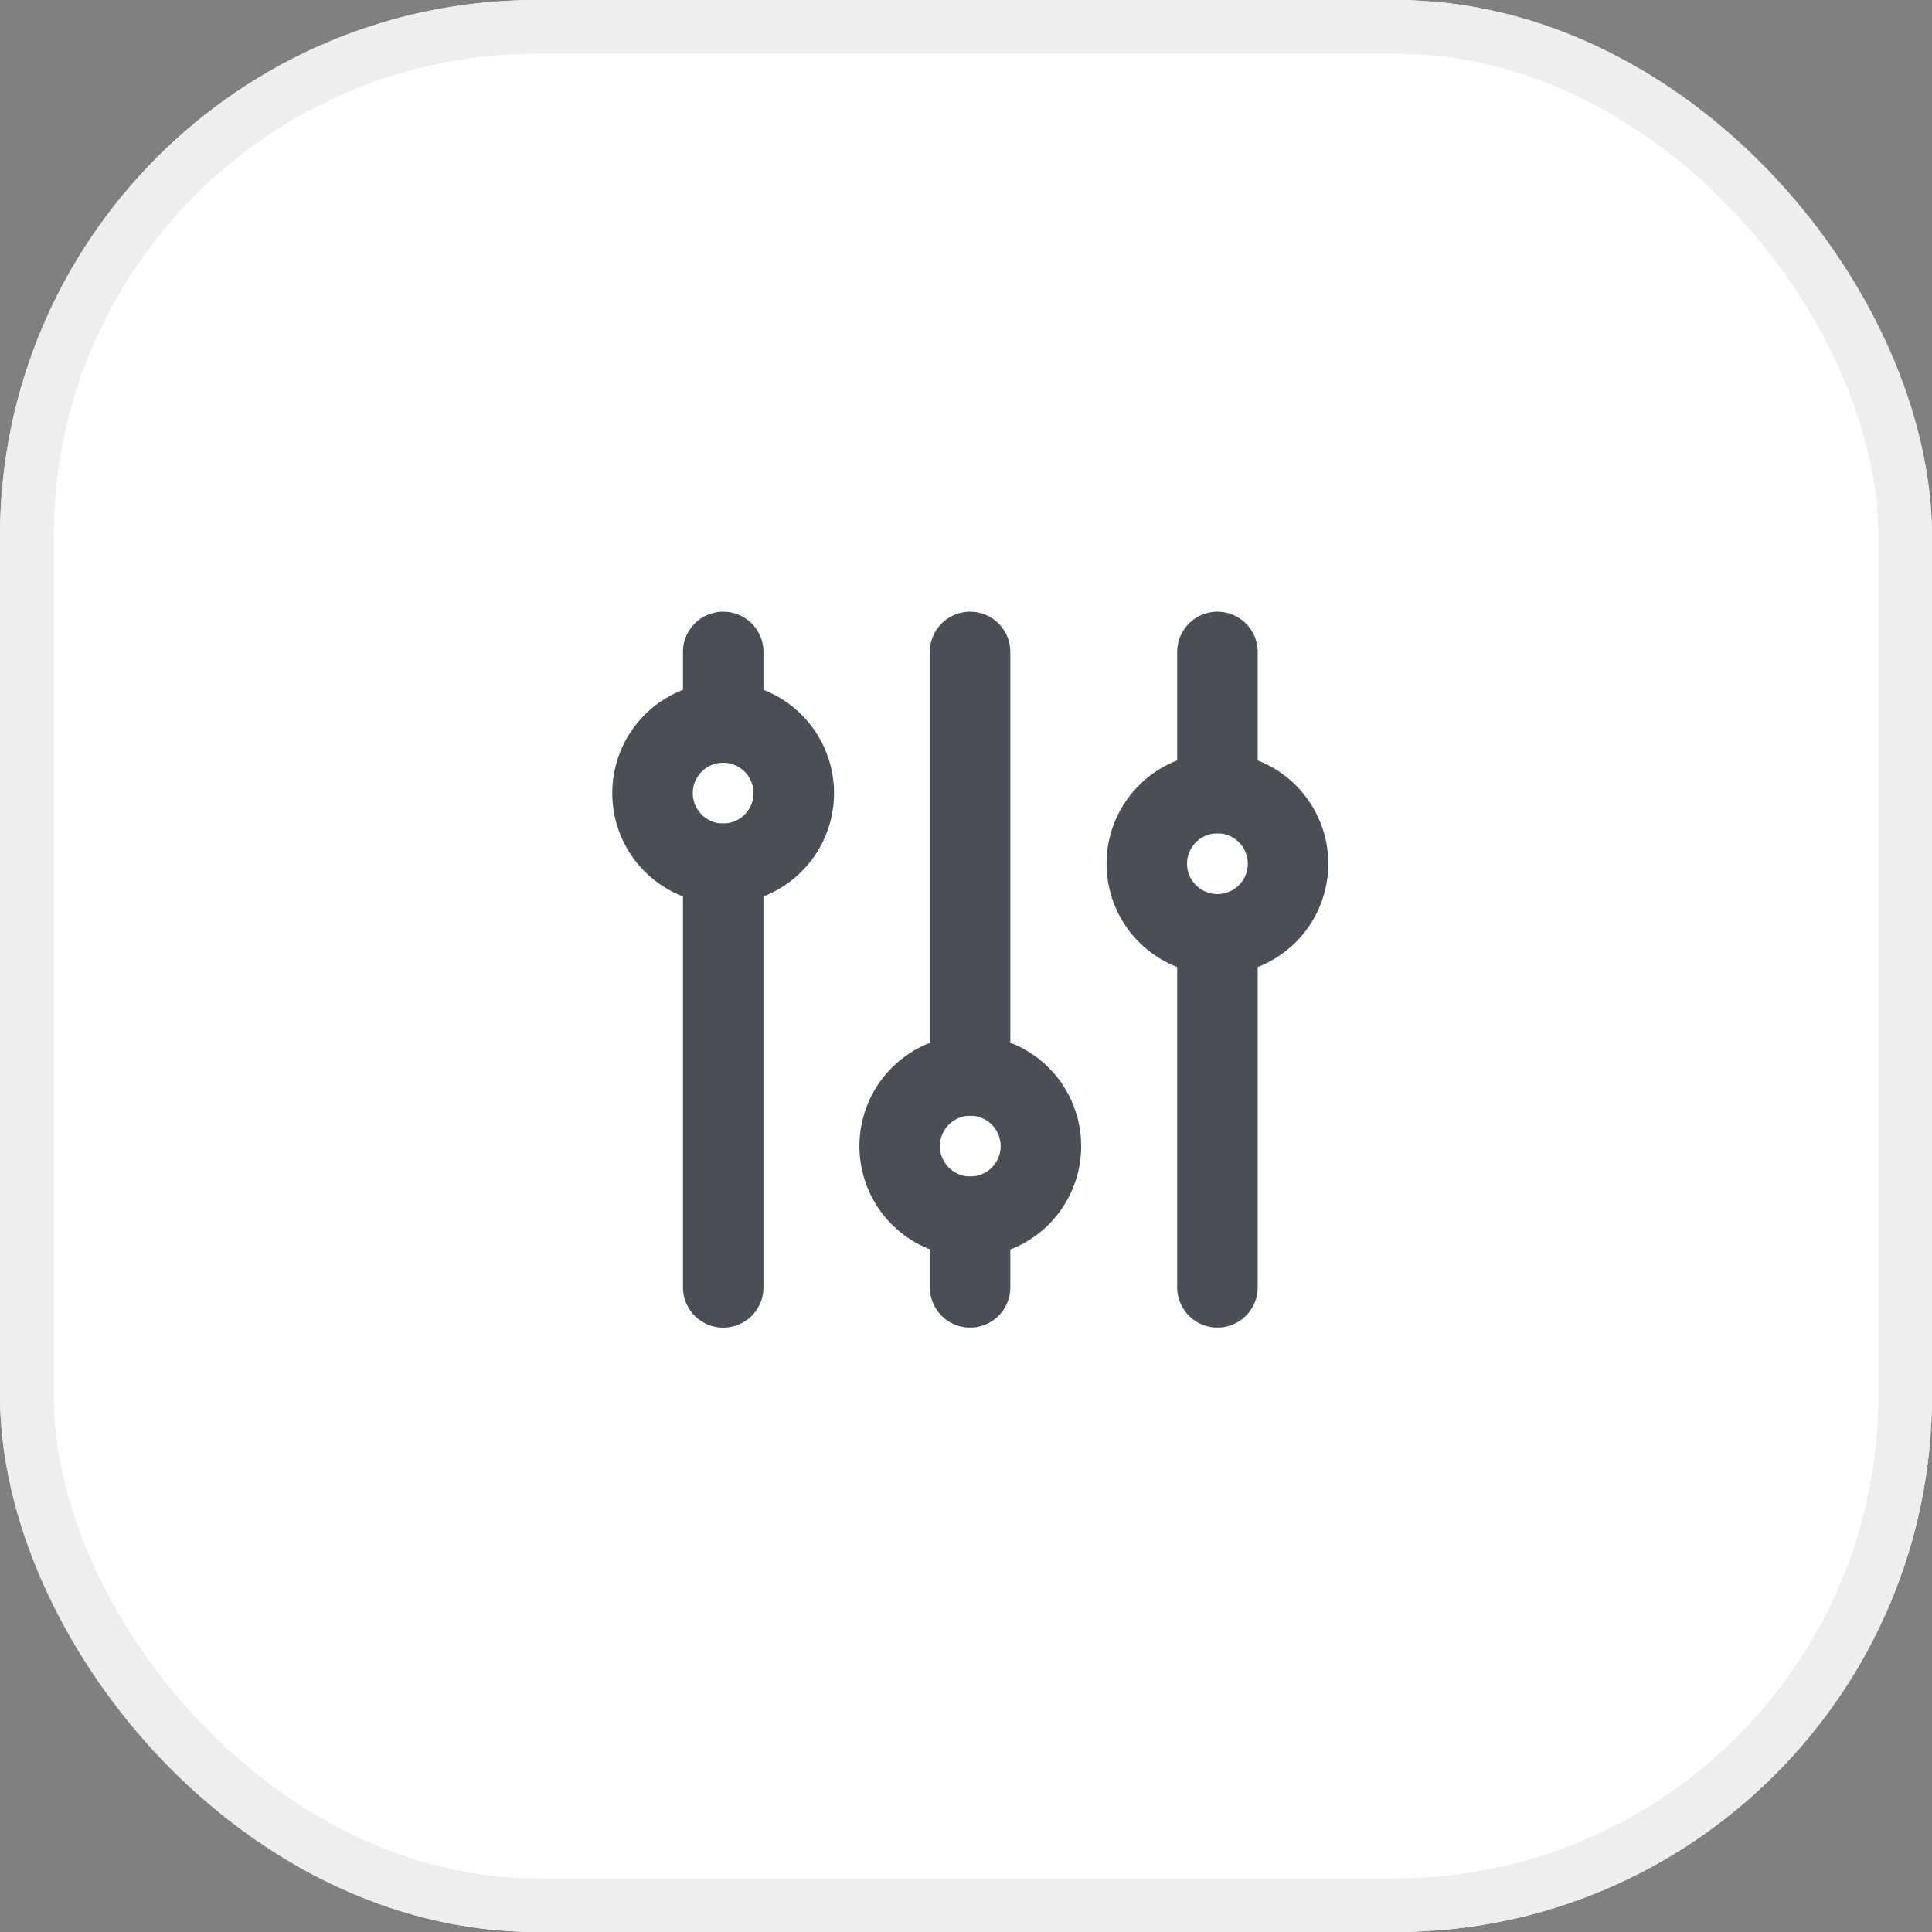 <svg xmlns="http://www.w3.org/2000/svg" width="36" height="36" viewBox="0 0 36 36">
  <rect x="0" y="0" width="36" height="36" fill="#808080" stroke="none"/>
  <g id="Group_542" data-name="Group 542" transform="translate(-1304 -80)">
    <g id="Rectangle_3" data-name="Rectangle 3" transform="translate(1304 80)" fill="#fff" stroke="#eee" stroke-width="1">
      <rect width="36" height="36" rx="10" stroke="none"/>
      <rect x="0.5" y="0.5" width="35" height="35" rx="9.5" fill="none"/>
    </g>
    <g id="noun-fire-truck-981899" transform="translate(1314.05 93.013)">
      <g id="Icon_akar-settings-vertical" data-name="Icon akar-settings-vertical" transform="translate(-2.39 -5.365)">
        <path id="Path_7" data-name="Path 7" d="M16.709,4.5V7.131m0,9.209V9.762M12.1,4.5v7.893m0,3.947V15.025M7.5,4.5V5.816m0,10.525V8.447" transform="translate(-1.684)" fill="none" stroke="#4b4e56" stroke-linecap="round" stroke-width="1.5"/>
        <path id="Path_8" data-name="Path 8" d="M26.816,13.131a1.316,1.316,0,1,1,1.316-1.316A1.316,1.316,0,0,1,26.816,13.131Z" transform="translate(-11.791 -3.369)" fill="none" stroke="#4b4e56" stroke-linecap="round" stroke-width="1.5"/>
        <path id="Path_9" data-name="Path 9" d="M16.316,25.131a1.316,1.316,0,1,1,1.316-1.316A1.316,1.316,0,0,1,16.316,25.131Z" transform="translate(-5.896 -10.107)" fill="none" stroke="#4b4e56" stroke-linecap="round" stroke-width="1.5"/>
        <path id="Path_10" data-name="Path 10" d="M5.816,10.131A1.316,1.316,0,1,1,7.131,8.816,1.316,1.316,0,0,1,5.816,10.131Z" transform="translate(0 -1.684)" fill="none" stroke="#4b4e56" stroke-linecap="round" stroke-width="1.5"/>
      </g>
    </g>
  </g>
</svg>
